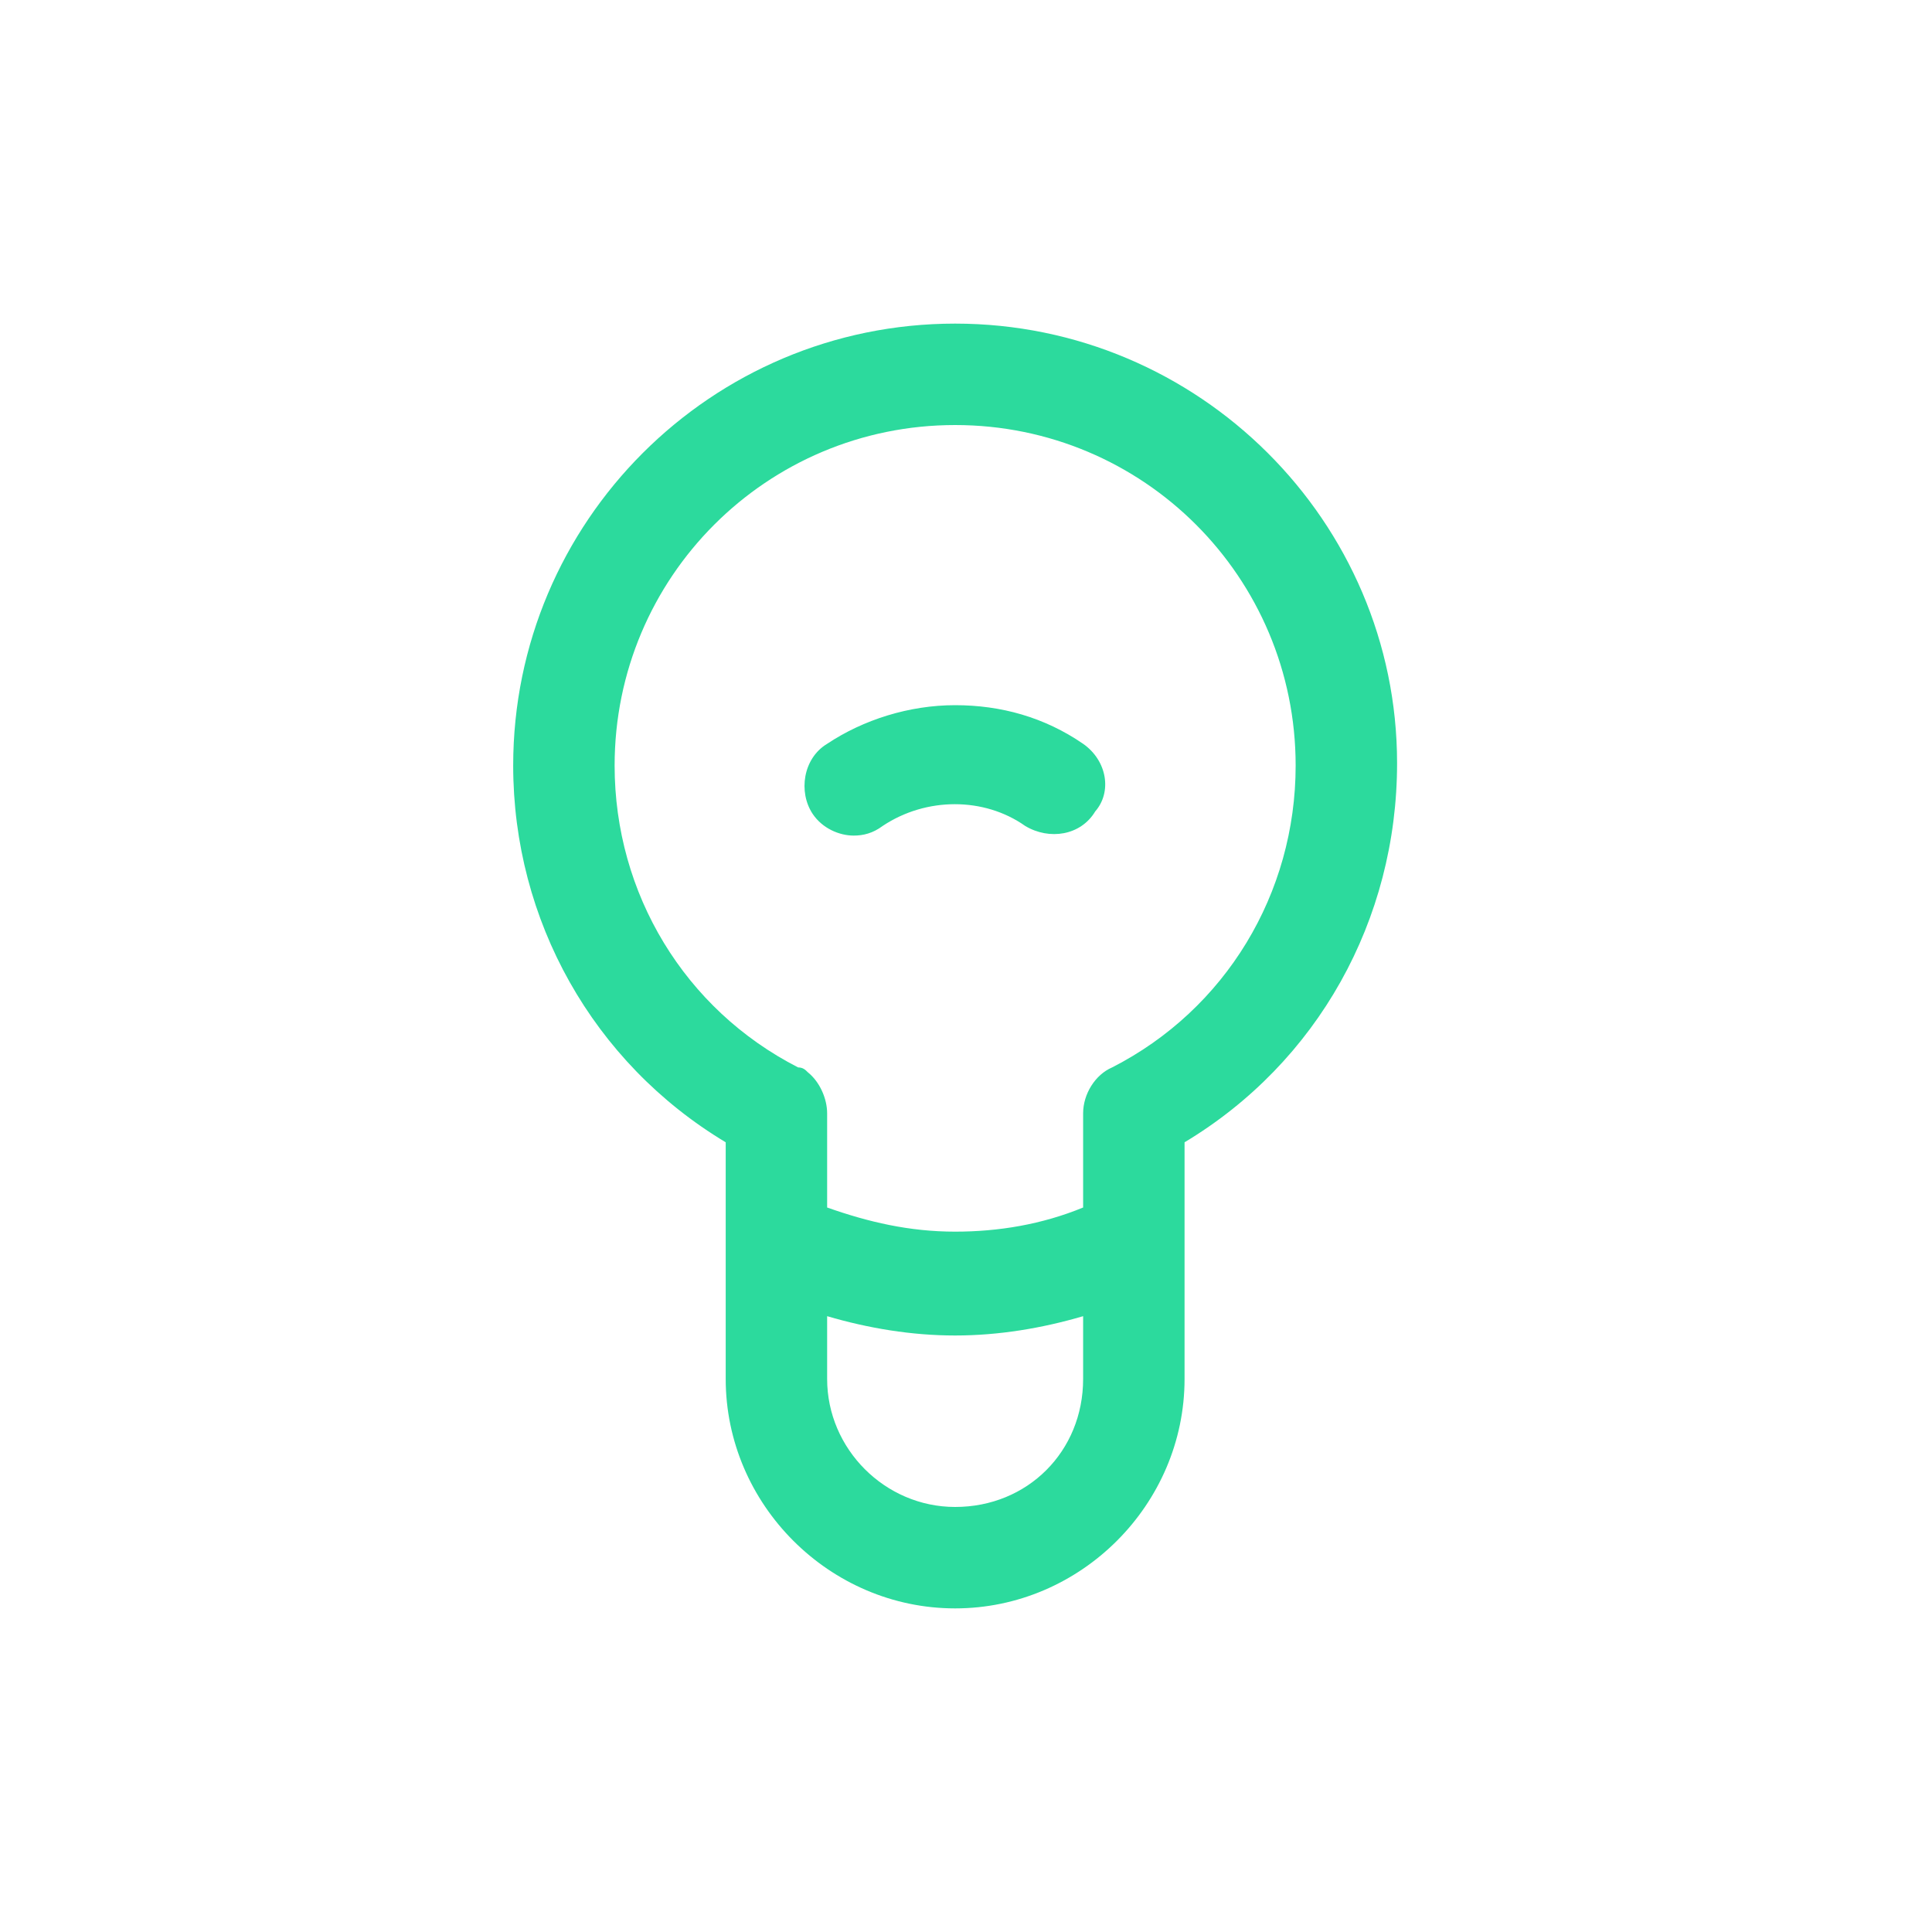 <!DOCTYPE svg PUBLIC "-//W3C//DTD SVG 1.1//EN" "http://www.w3.org/Graphics/SVG/1.1/DTD/svg11.dtd">
<!-- Uploaded to: SVG Repo, www.svgrepo.com, Transformed by: SVG Repo Mixer Tools -->
<svg fill="#2CDA9D" width="800px" height="800px" viewBox="-8.5 0 32 32" version="1.1" xmlns="http://www.w3.org/2000/svg">
<g id="SVGRepo_bgCarrier" stroke-width="0"/>
<g id="SVGRepo_tracerCarrier" stroke-linecap="round" stroke-linejoin="round"/>
<g id="SVGRepo_iconCarrier"> <title>light</title> <path d="M7.32 5.36c-4.040 0-7.32 3.28-7.32 7.32 0 2.56 1.32 4.92 3.52 6.24v3.92c0 2.080 1.72 3.8 3.8 3.8s3.8-1.72 3.8-3.8v-3.92c2.2-1.32 3.52-3.68 3.52-6.28 0-4-3.28-7.28-7.32-7.28zM7.32 24.96c-1.16 0-2.12-0.96-2.12-2.12v-1.040c0.68 0.2 1.4 0.32 2.12 0.32s1.44-0.12 2.12-0.32v1.040c0 1.2-0.92 2.12-2.12 2.12zM9.92 17.68c-0.28 0.12-0.48 0.44-0.48 0.76v1.56c-0.68 0.28-1.4 0.4-2.12 0.4-0.76 0-1.44-0.16-2.12-0.4v-1.56c0-0.24-0.12-0.52-0.32-0.68-0.040-0.040-0.080-0.080-0.16-0.080-1.88-0.96-3.040-2.88-3.040-5 0-3.12 2.52-5.64 5.64-5.64s5.64 2.52 5.64 5.64c0 2.12-1.16 4.040-3.040 5zM9.44 12.32c-0.64-0.44-1.36-0.64-2.12-0.64s-1.52 0.24-2.12 0.64c-0.4 0.24-0.48 0.8-0.24 1.16 0.16 0.24 0.44 0.36 0.68 0.36 0.16 0 0.32-0.040 0.48-0.16 0.72-0.48 1.68-0.48 2.36 0 0.4 0.24 0.92 0.16 1.16-0.24 0.28-0.32 0.2-0.84-0.2-1.12z"/> </g>
</svg>